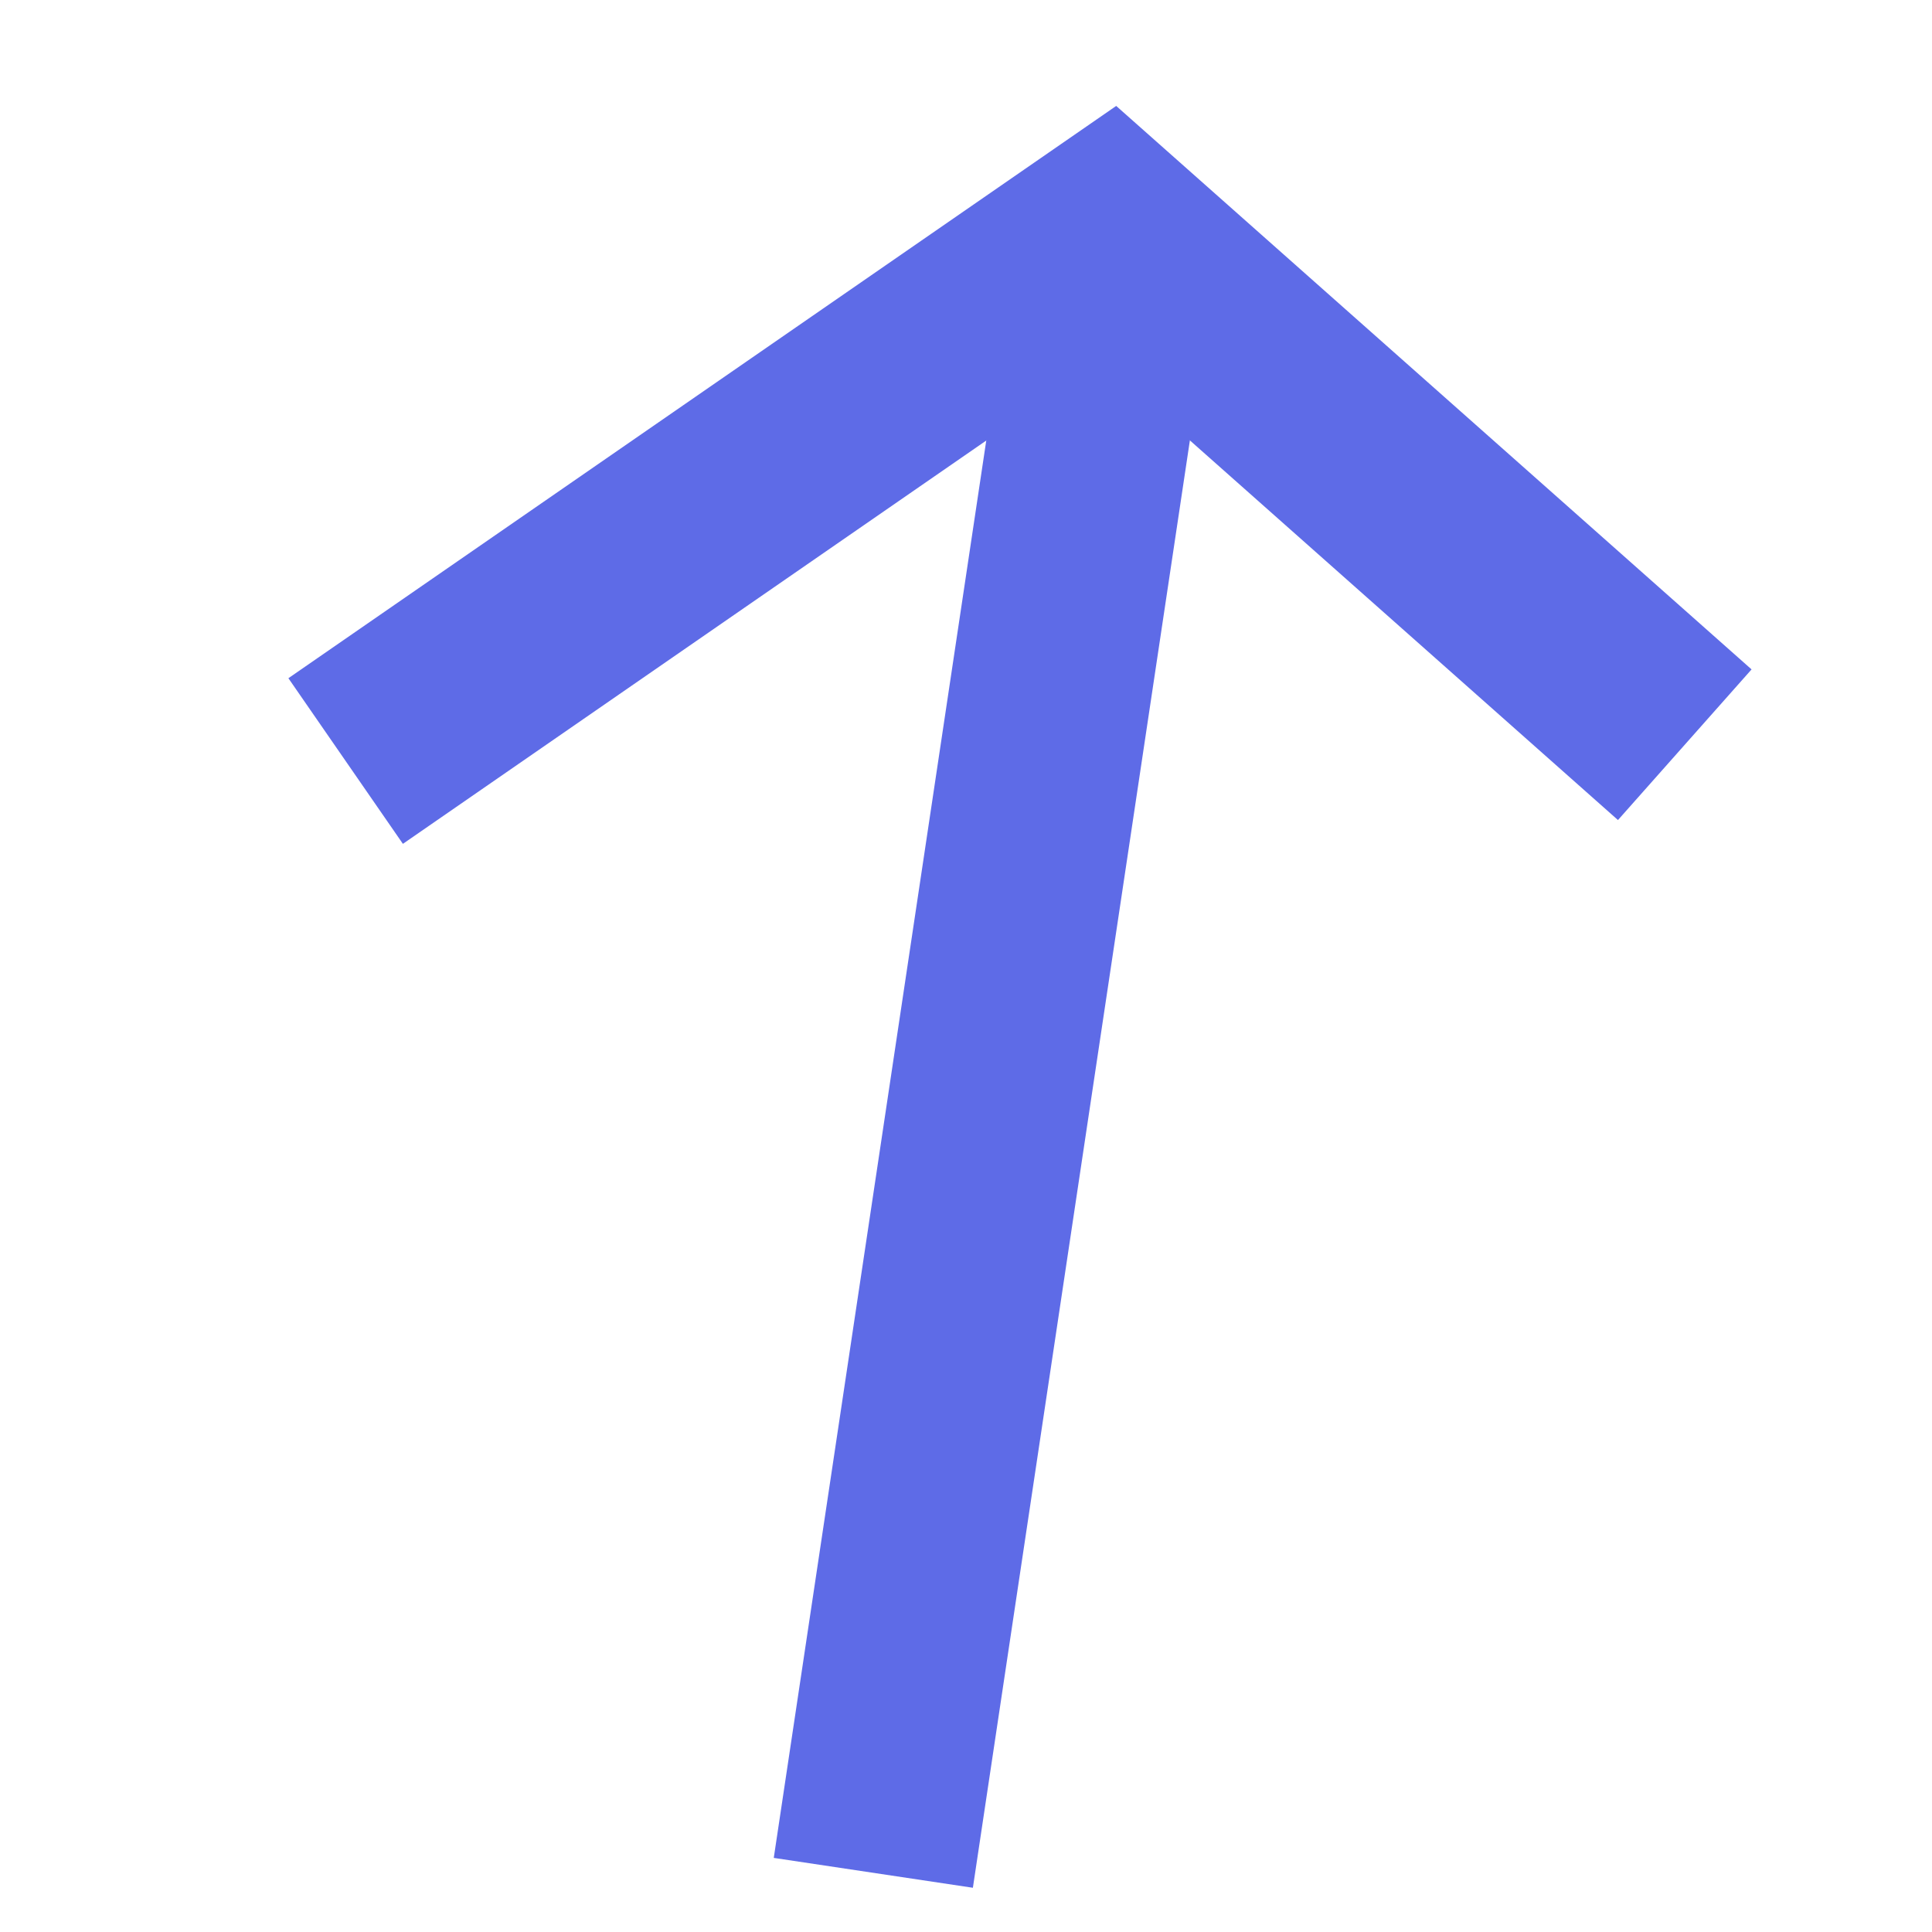 <?xml version="1.0" encoding="UTF-8" standalone="no"?>
<!DOCTYPE svg PUBLIC "-//W3C//DTD SVG 1.1//EN" "http://www.w3.org/Graphics/SVG/1.1/DTD/svg11.dtd">
<svg version="1.1" xmlns="http://www.w3.org/2000/svg" xmlns:xlink="http://www.w3.org/1999/xlink" preserveAspectRatio="xMidYMid meet" viewBox="0 0 64 64" width="64" height="64"><defs><path d="" id="cfTpEzLHO"></path><path d="M28.93 62.04L36.99 8.28" id="d2Dn9IByQF"></path><path d="M55.81 24.67L36.72 7.74L11.45 25.21" id="g4u0shs5qg"></path></defs><g><g><g><g><use xlink:href="#cfTpEzLHO" opacity="1" fill-opacity="0" stroke="#5e6be7" stroke-width="6.67" stroke-opacity="1"></use></g></g><g><g><use xlink:href="#d2Dn9IByQF" opacity="1" fill-opacity="0" stroke="#5e6be7" stroke-width="6.67" stroke-opacity="1"></use></g></g><g><g><use xlink:href="#g4u0shs5qg" opacity="1" fill-opacity="0" stroke="#5e6be7" stroke-width="6.67" stroke-opacity="1"></use></g></g></g></g></svg>